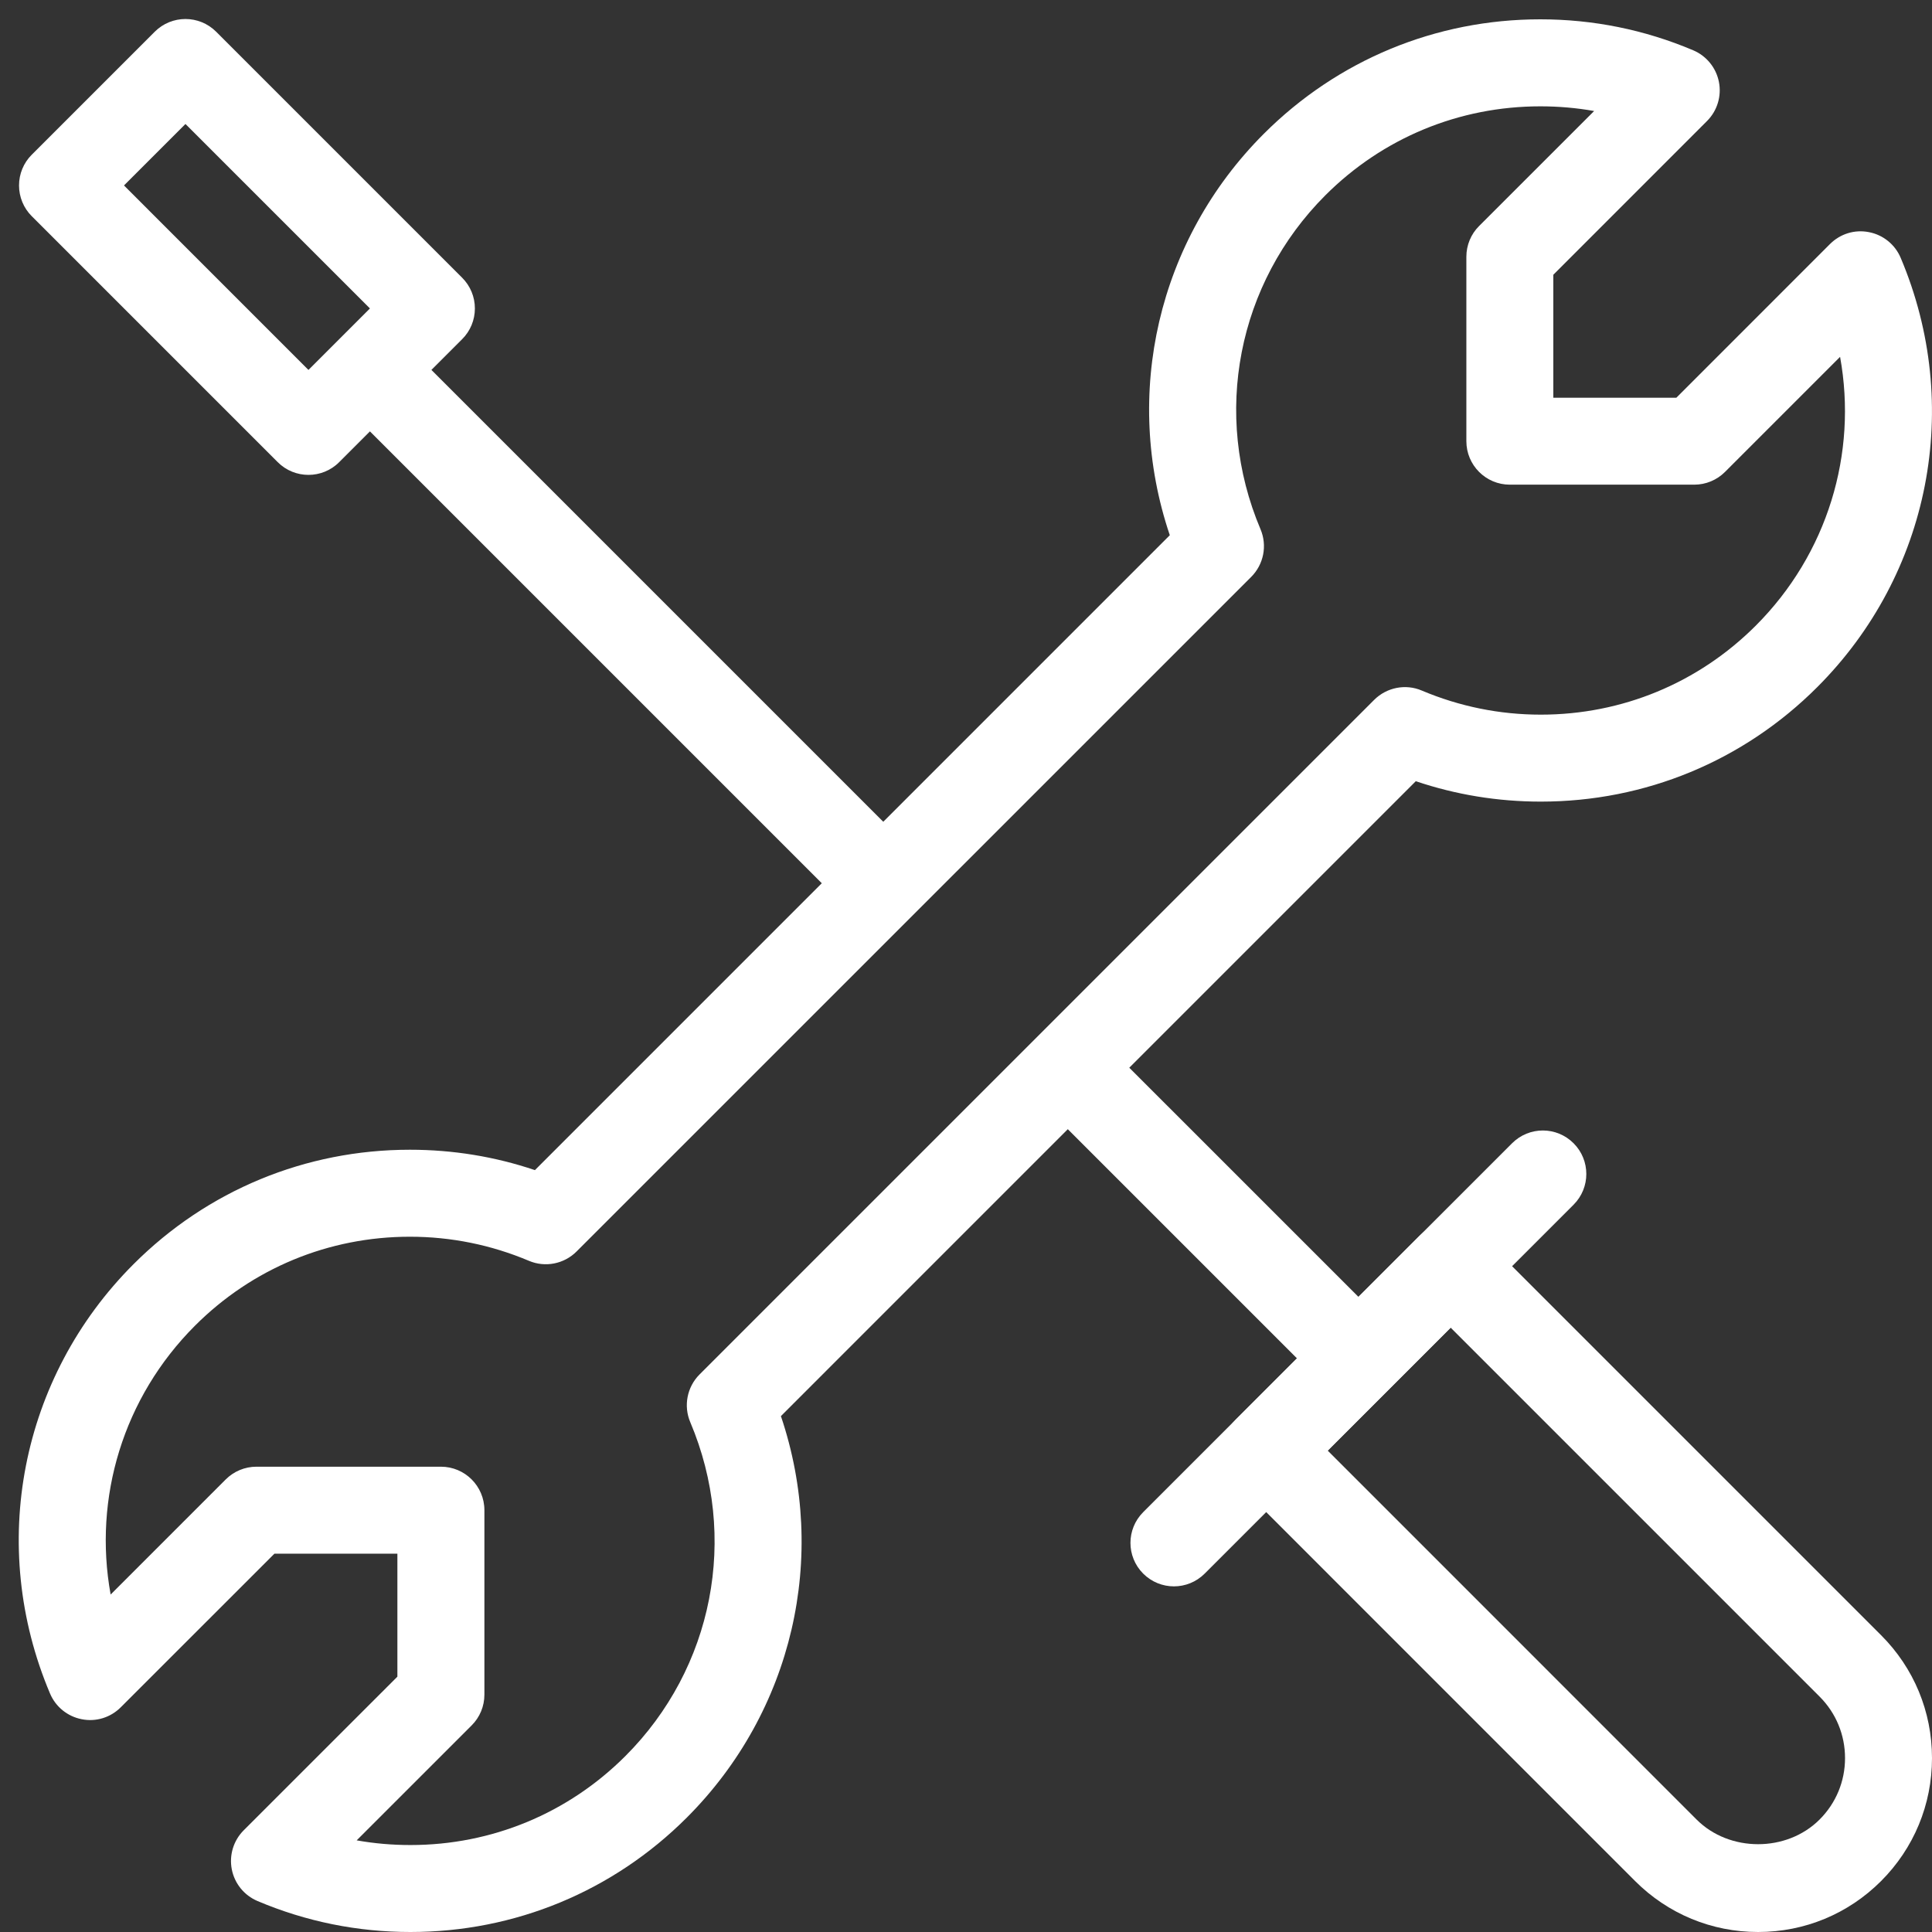 <?xml version="1.0" encoding="UTF-8"?>
<svg width="80px" height="80px" viewBox="0 0 80 80" version="1.1" xmlns="http://www.w3.org/2000/svg" xmlns:xlink="http://www.w3.org/1999/xlink">
    <rect x="0" y="0" width="80" height="80" fill="#333333" stroke="none"/>
    <g id="Page-1" stroke="none" stroke-width="1" fill="none" fill-rule="evenodd">
        <g id="Content-#3" transform="translate(-320, -246)" fill="#FFFFFF">
            <g id="Icon" transform="translate(320, 246)">
                <path d="M16.996,80 L16.996,80 C14.805,80 12.675,79.57 10.664,78.718 C10.111,78.484 9.713,77.993 9.598,77.406 C9.483,76.819 9.668,76.212 10.091,75.789 L16.455,69.427 L16.455,64.334 L11.364,64.334 L5,70.696 C4.577,71.119 3.974,71.308 3.384,71.189 C2.797,71.076 2.303,70.676 2.071,70.124 C-0.516,64.01 0.842,57.034 5.528,52.348 C8.583,49.291 12.648,47.608 16.972,47.608 C18.749,47.608 20.486,47.89 22.15,48.452 L48.439,22.162 C46.473,16.342 47.939,9.933 52.333,5.539 C55.39,2.483 59.455,0.8 63.779,0.8 C65.97,0.8 68.1,1.23 70.111,2.082 C70.664,2.316 71.062,2.808 71.177,3.394 C71.292,3.981 71.107,4.588 70.684,5.011 L64.32,11.377 L64.32,16.47 L69.413,16.47 L75.775,10.106 C76.198,9.683 76.797,9.494 77.391,9.613 C77.978,9.726 78.472,10.126 78.704,10.678 C81.291,16.792 79.933,23.768 75.247,28.454 C72.192,31.509 68.127,33.193 63.803,33.193 C62.026,33.193 60.289,32.91 58.625,32.348 L32.336,58.638 C34.302,64.458 32.834,70.867 28.44,75.262 C25.385,78.317 21.32,80 16.996,80 L16.996,80 Z M14.769,76.205 C15.498,76.335 16.241,76.399 16.996,76.399 C20.358,76.399 23.518,75.091 25.894,72.716 C29.54,69.072 30.595,63.643 28.582,58.888 C28.296,58.213 28.449,57.432 28.967,56.913 L56.901,28.98 C57.421,28.462 58.204,28.307 58.875,28.595 C60.44,29.255 62.098,29.592 63.803,29.592 C67.166,29.592 70.325,28.283 72.702,25.907 C75.67,22.938 76.922,18.785 76.194,14.776 L71.429,19.541 C71.09,19.88 70.633,20.069 70.156,20.069 L62.519,20.069 C61.526,20.069 60.719,19.264 60.719,18.268 L60.719,10.632 C60.719,10.153 60.908,9.695 61.246,9.359 L66.01,4.597 C65.279,4.467 64.536,4.403 63.781,4.403 C60.418,4.403 57.257,5.711 54.881,8.086 C51.237,11.732 50.182,17.159 52.195,21.914 C52.481,22.589 52.328,23.37 51.809,23.889 L23.874,51.822 C23.356,52.34 22.573,52.494 21.9,52.207 C20.335,51.547 18.677,51.21 16.972,51.21 C13.609,51.21 10.448,52.519 8.073,54.895 C5.105,57.864 3.854,62.017 4.581,66.026 L9.346,61.261 C9.685,60.922 10.142,60.733 10.619,60.733 L18.258,60.733 C19.251,60.733 20.058,61.538 20.058,62.534 L20.058,70.172 C20.058,70.651 19.869,71.108 19.53,71.445 L14.769,76.205 L14.769,76.205 Z" id="Shape"></path>
                <path d="M72.799,80 C70.876,80 69.067,79.251 67.706,77.89 L51.158,61.34 C50.454,60.636 50.454,59.498 51.158,58.794 L58.794,51.158 C59.498,50.454 60.636,50.454 61.34,51.158 L77.89,67.708 C79.251,69.067 80,70.876 80,72.799 C80,74.723 79.249,76.533 77.89,77.892 C76.531,79.251 74.723,80 72.799,80 L72.799,80 Z M54.978,60.067 L70.253,75.344 C71.612,76.704 73.983,76.705 75.344,75.344 C76.025,74.664 76.399,73.76 76.399,72.799 C76.399,71.838 76.025,70.932 75.346,70.253 L60.069,54.976 L54.978,60.067 L54.978,60.067 Z" id="Shape"></path>
                <polygon id="Rectangle-path" points="16.591 14.044 37.133 34.586 34.587 37.132 14.045 16.59"></polygon>
                <path d="M48.61,65.688 C48.149,65.688 47.689,65.511 47.337,65.16 C46.634,64.456 46.634,63.319 47.337,62.615 L62.613,47.339 C63.317,46.635 64.455,46.635 65.158,47.339 C65.862,48.043 65.862,49.181 65.158,49.885 L49.883,65.16 C49.532,65.511 49.071,65.688 48.61,65.688 L48.61,65.688 Z" id="Shape"></path>
                <path d="M12.772,19.664 C12.311,19.664 11.85,19.487 11.499,19.136 L1.315,8.952 C0.977,8.615 0.788,8.158 0.788,7.679 C0.788,7.2 0.977,6.743 1.315,6.406 L6.406,1.315 C7.11,0.611 8.248,0.611 8.952,1.315 L19.136,11.499 C19.475,11.838 19.664,12.293 19.664,12.772 C19.664,13.251 19.475,13.708 19.136,14.045 L14.045,19.136 C13.694,19.489 13.233,19.664 12.772,19.664 L12.772,19.664 Z M5.134,7.679 L12.772,15.318 L15.318,12.772 L7.679,5.134 L5.134,7.679 L5.134,7.679 Z" id="Shape"></path>
                <polygon id="Rectangle-path" points="44.773 42.224 57.988 55.438 55.442 57.984 42.227 44.77"></polygon>
            </g>
        </g>
    </g>
</svg>
